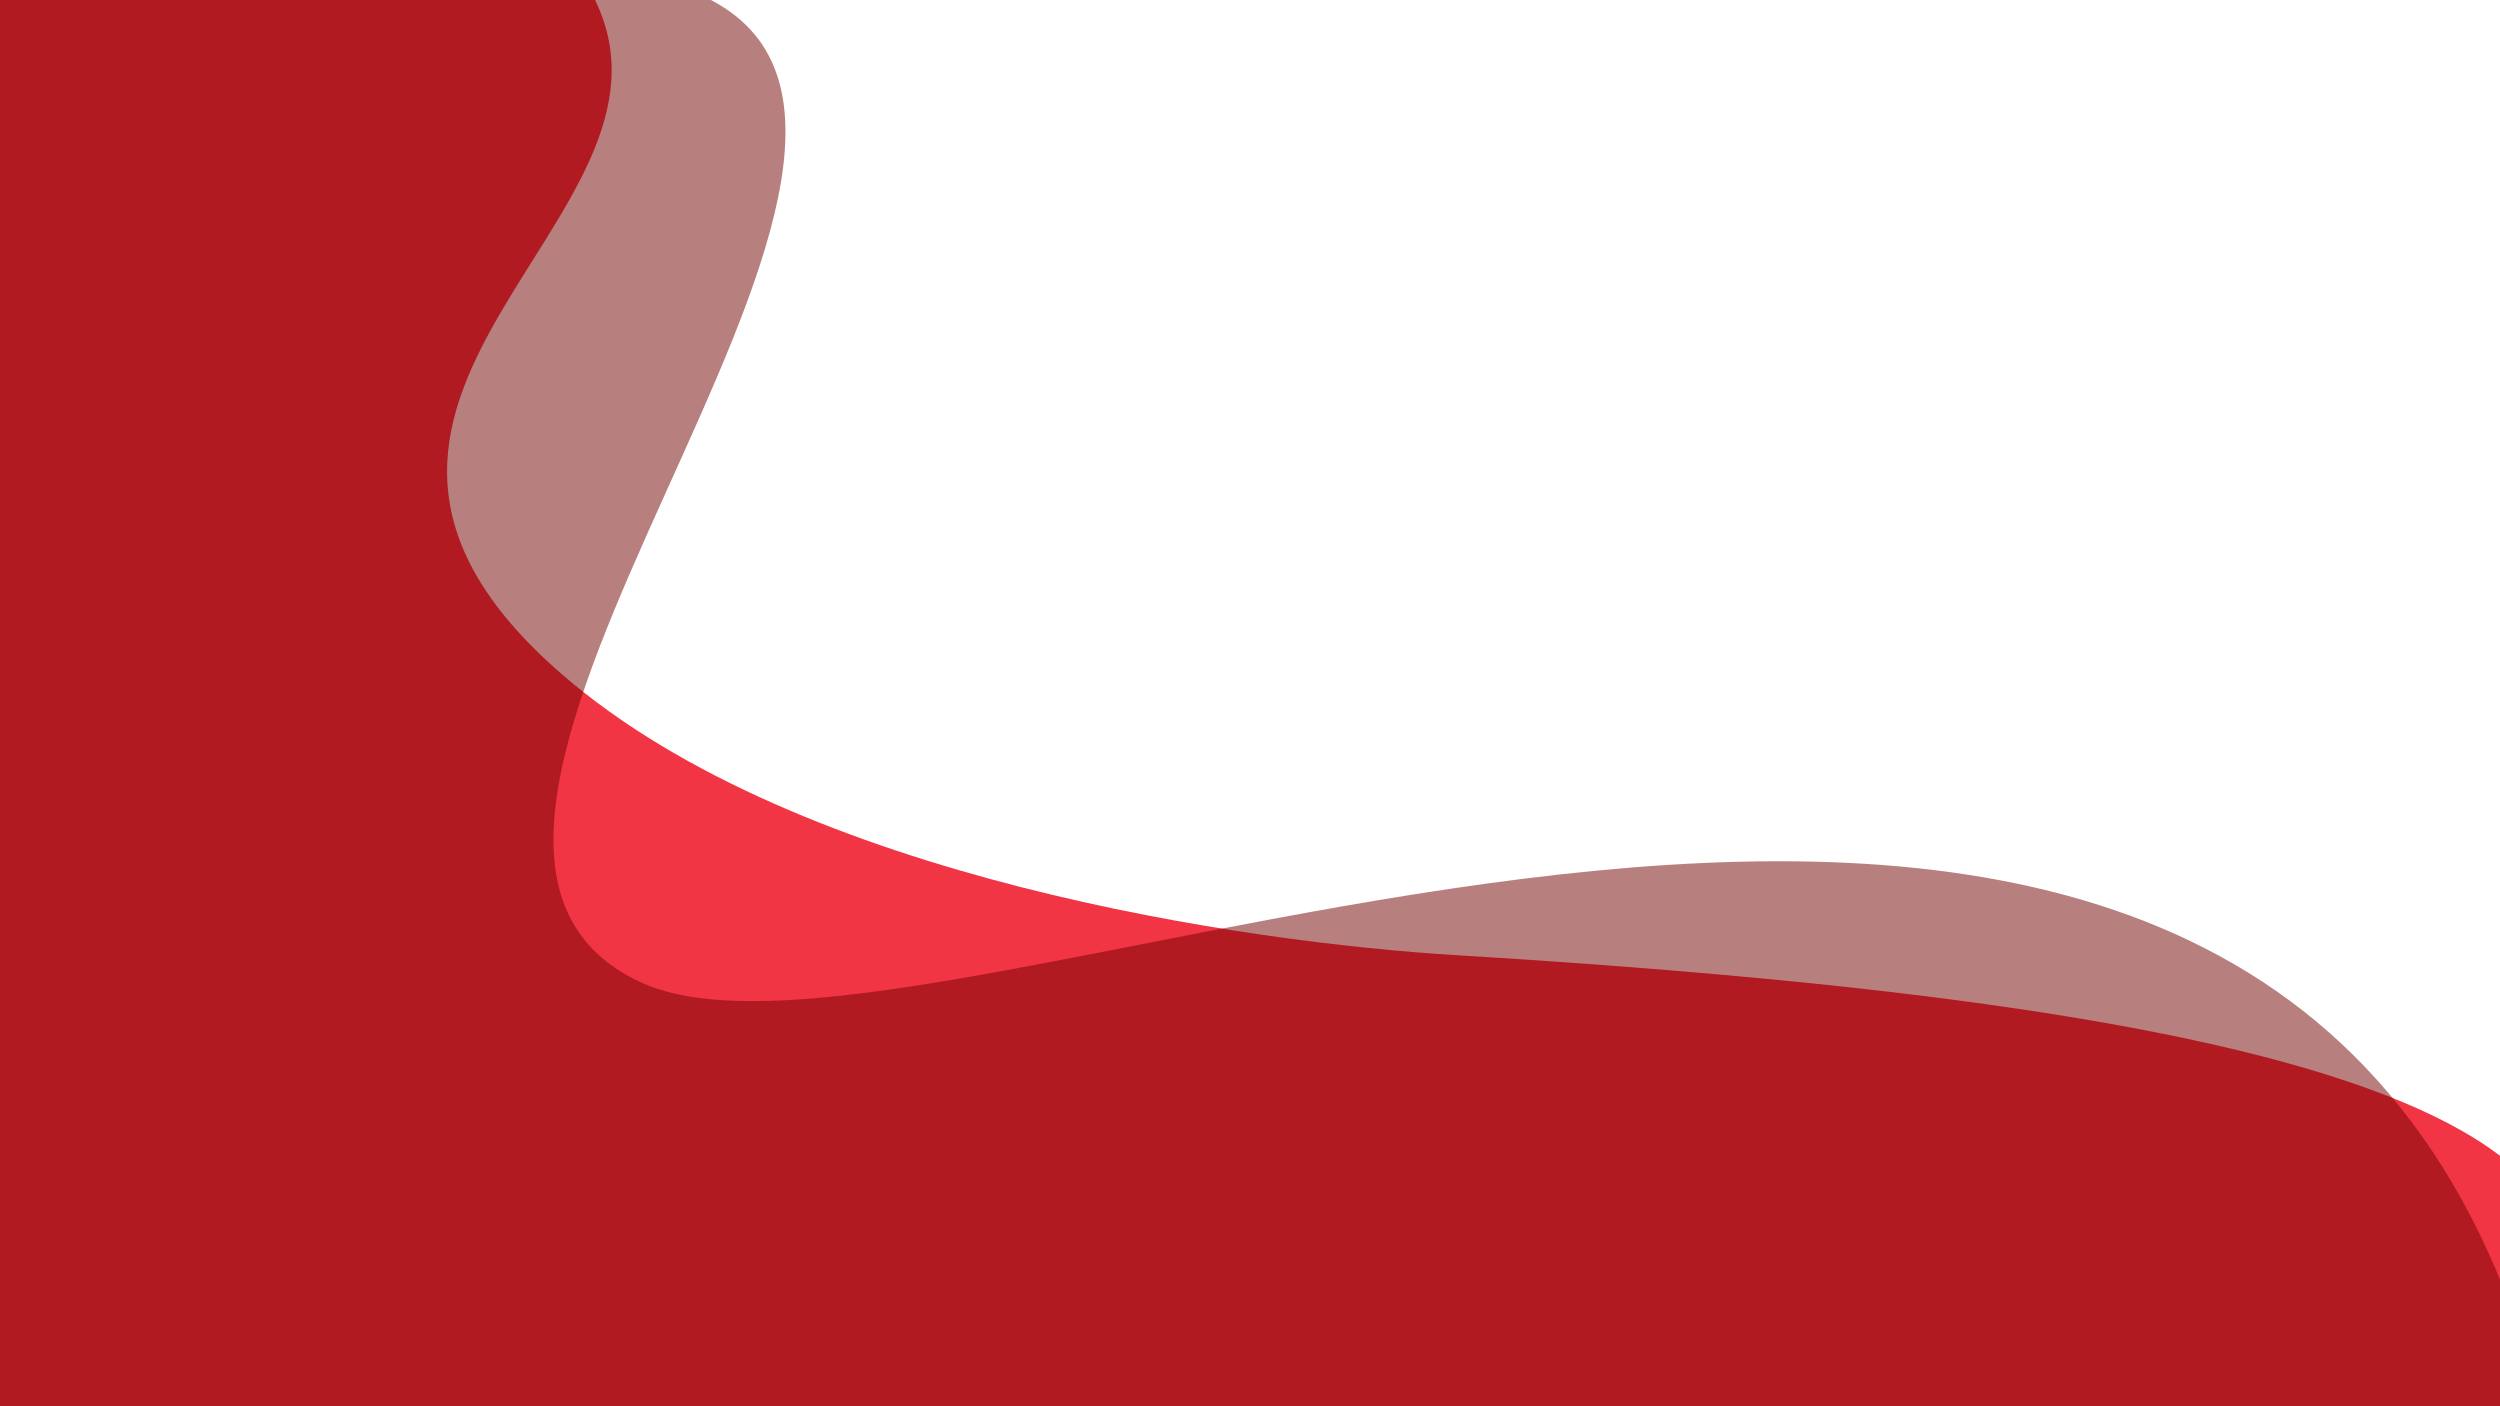 <svg width="1920" height="1080" viewBox="0 0 1920 1080" fill="none" xmlns="http://www.w3.org/2000/svg">
<rect x="0" y="0" width="1920" height="1080" fill="#333333" stroke="none"/>
<g clip-path="url(#clip0_294_4)">
<rect width="1920" height="1080" fill="white"/>
<path fill-rule="evenodd" clip-rule="evenodd" d="M237.999 -5.16201e-06L456.999 -5.16201e-06C539.5 168.5 185.499 305.5 432.316 518.5C614.611 675.819 960.829 723.975 1117.5 733.5C1668.5 767 2121.5 842 1924.5 1080L432.316 1080L-0.001 1080L-0.001 1020C-0.001 960 -0.001 840 -0.001 720C-0.001 600 -0.001 480 -0.001 360C-0.001 240 -0.001 120 -0.001 60L-0.001 -4.89446e-06L237.999 -5.16201e-06Z" fill="#F23545"/>
<path fill-rule="evenodd" clip-rule="evenodd" d="M362.997 8.88264e-07L546 8.88264e-07C770.5 117.5 244.989 643.003 493.499 755C716.5 855.5 1670 354 1923 990L1923 1080L-3.001 1080L-3.001 990C-3.001 900 -3.001 720 -3.001 540C-3.001 360 -3.001 180 -3 90L-3 0L362.997 8.88264e-07Z" fill="#720001" fill-opacity="0.5"/>
</g>
<defs>
<clipPath id="clip0_294_4">
<rect width="1920" height="1080" fill="white"/>
</clipPath>
</defs>
</svg>

